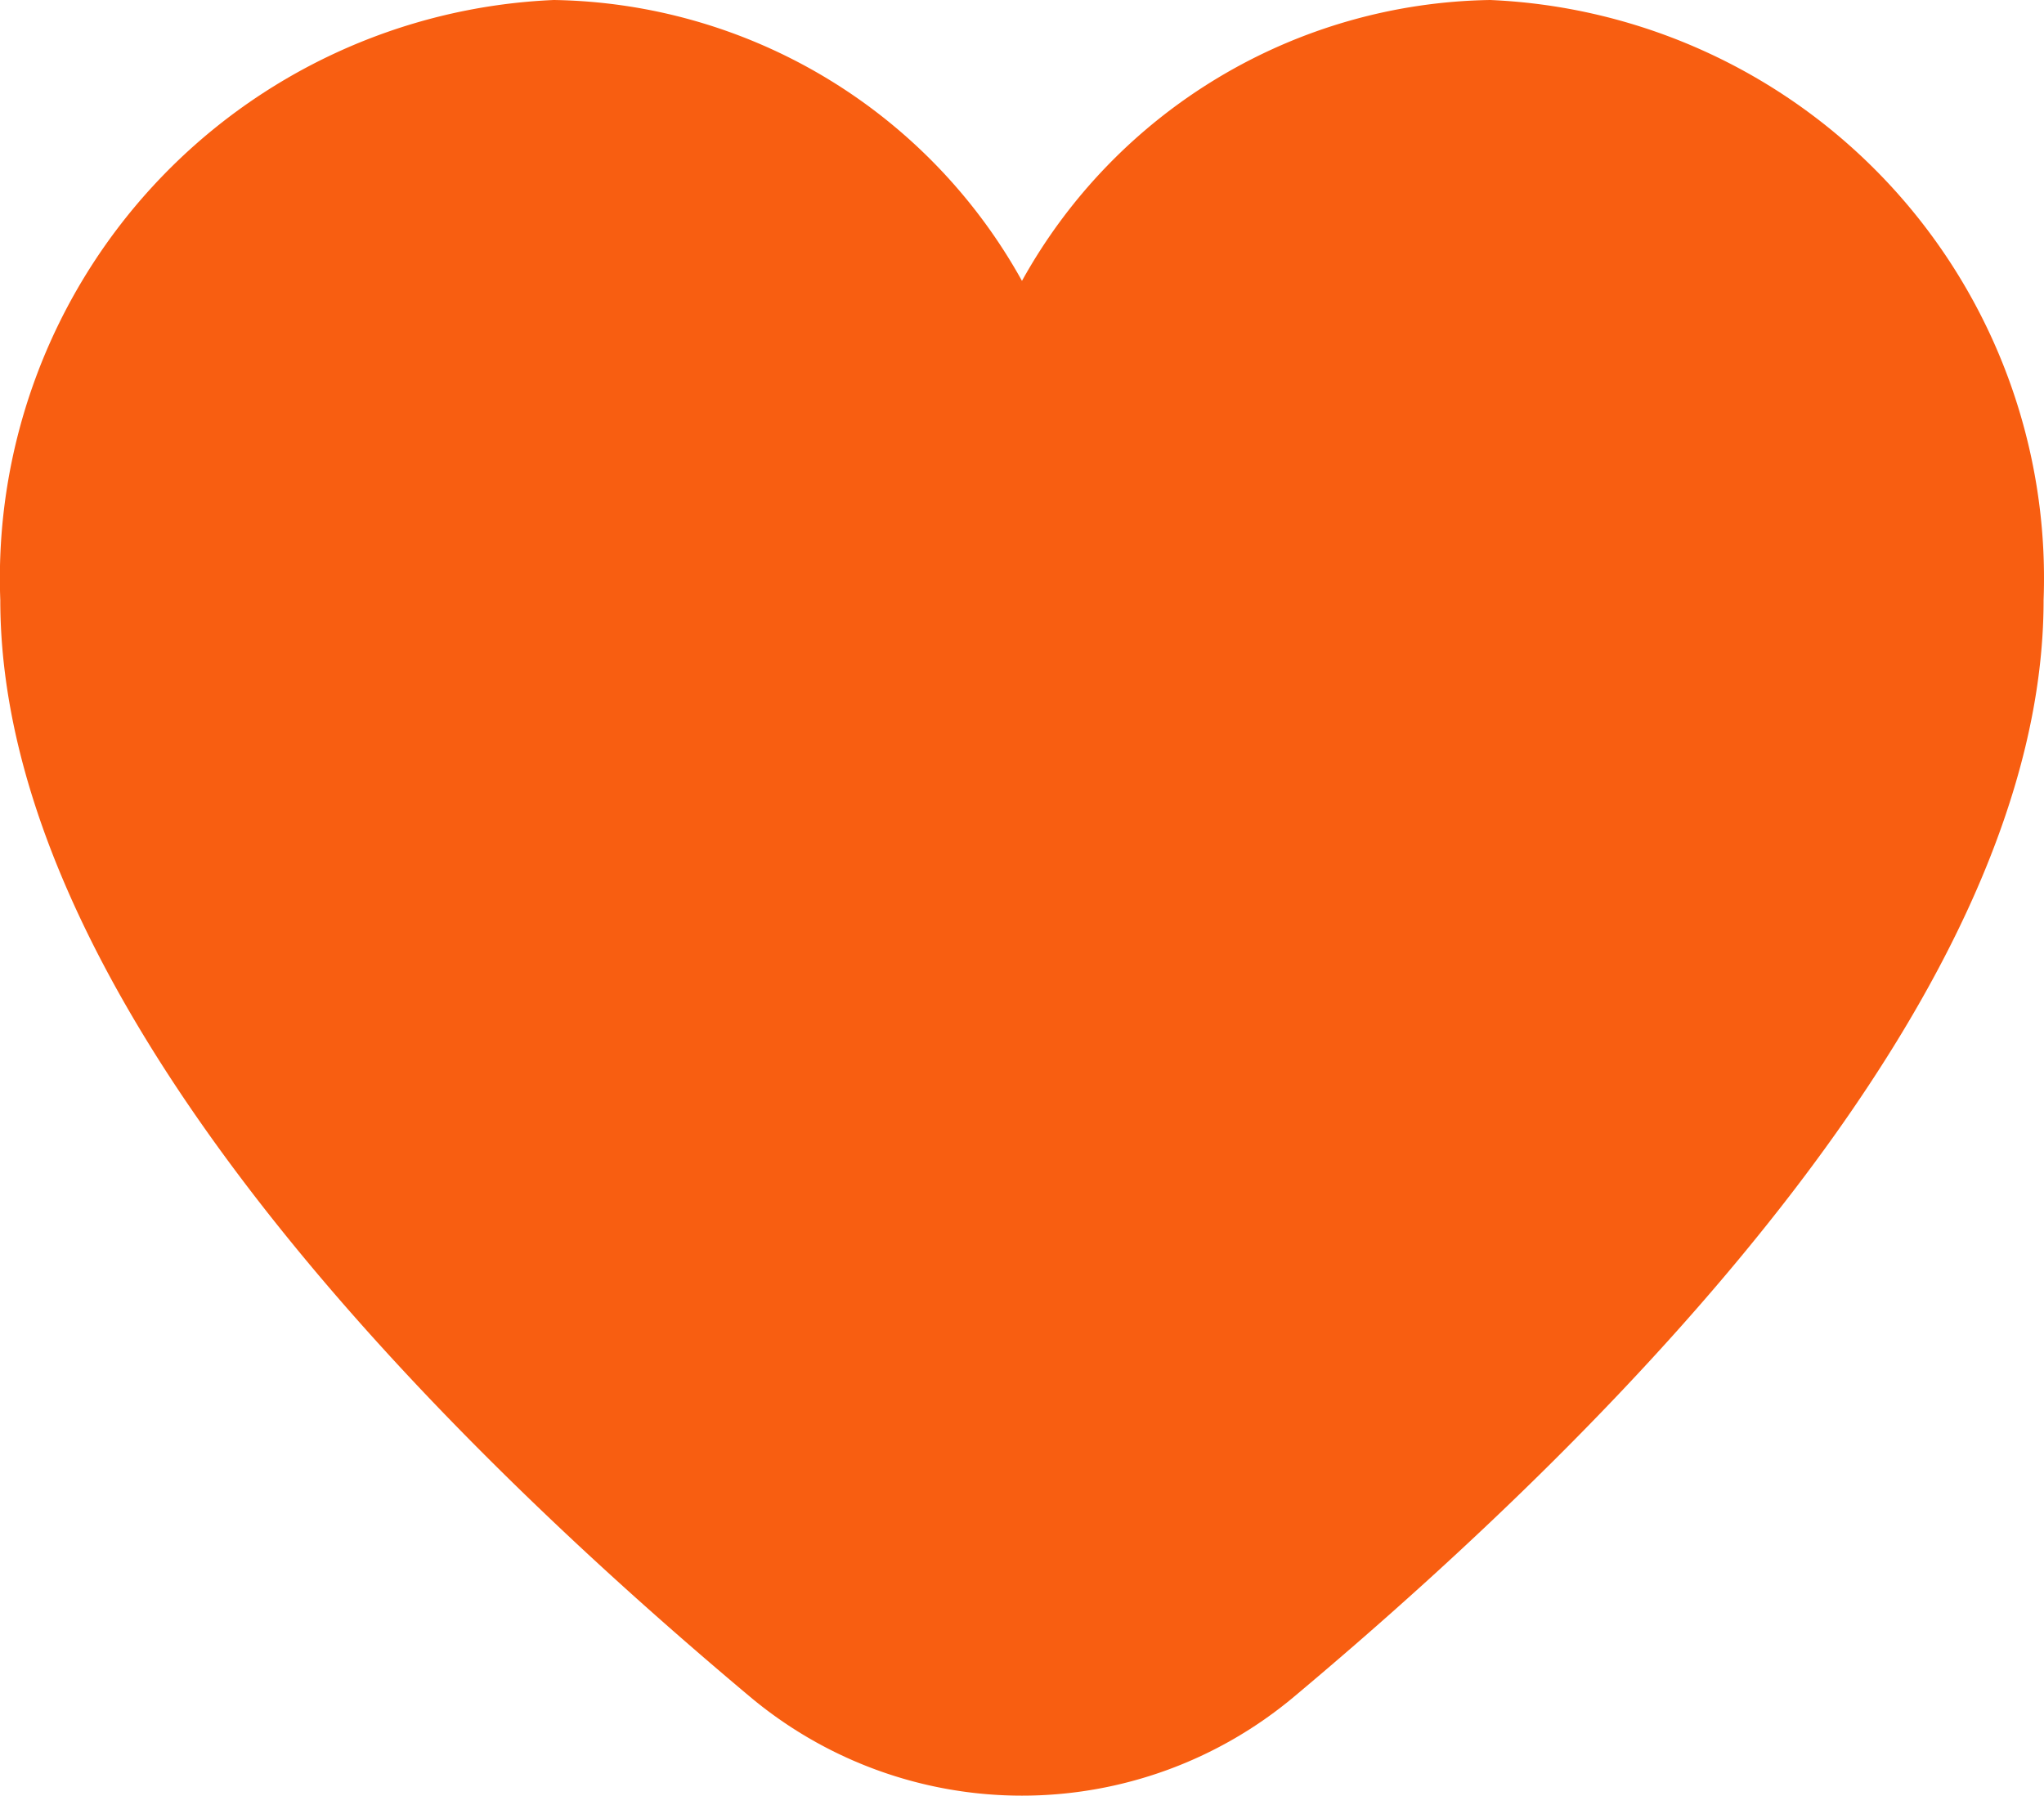 <svg xmlns="http://www.w3.org/2000/svg" width="34.961" height="30.718" viewBox="0 0 34.961 30.718">
  <path id="corazon" d="M25.484,1.917a9.319,9.319,0,0,0-8.009,4.805A9.319,9.319,0,0,0,9.467,1.917,9.9,9.9,0,0,0,0,12.183C0,18.8,6.971,26.034,12.816,30.937a7.243,7.243,0,0,0,9.319,0c5.845-4.9,12.814-12.134,12.814-18.755A9.9,9.9,0,0,0,25.484,1.917Z" transform="translate(0.005 -1.917)" fill="#f85e11"/>
</svg>

